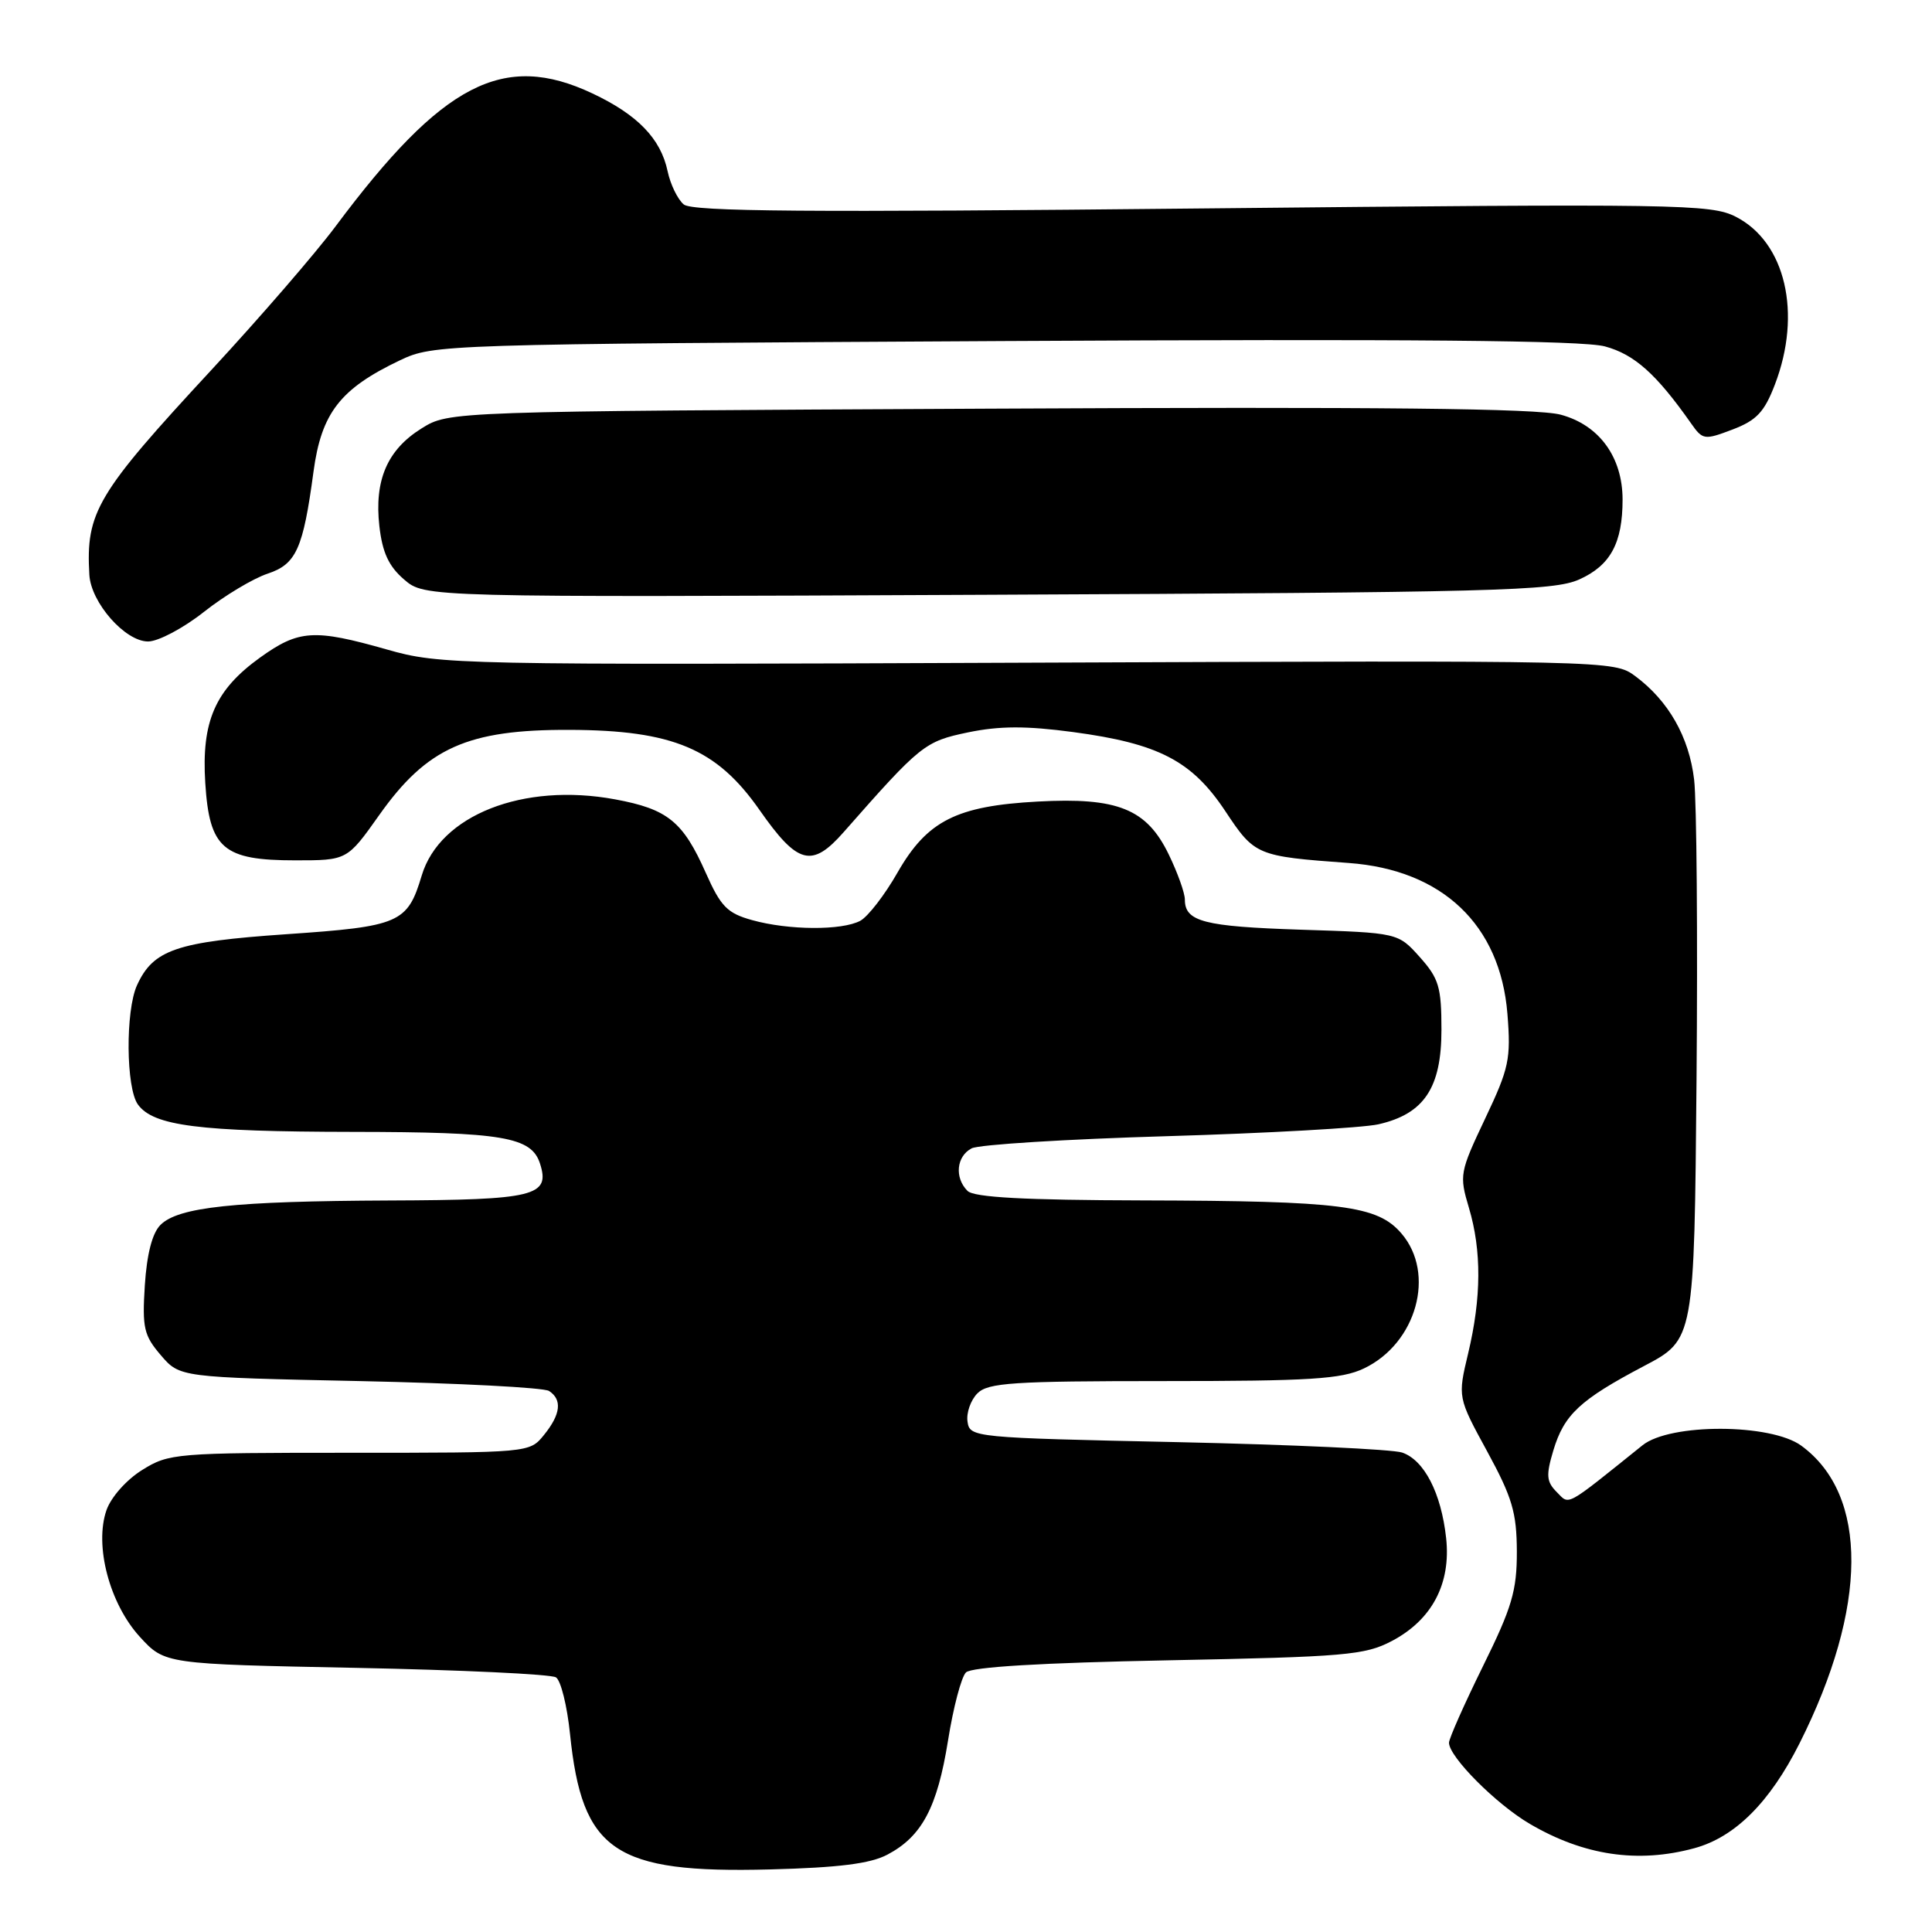 <?xml version="1.0" encoding="UTF-8" standalone="no"?>
<!DOCTYPE svg PUBLIC "-//W3C//DTD SVG 1.1//EN" "http://www.w3.org/Graphics/SVG/1.1/DTD/svg11.dtd" >
<svg xmlns="http://www.w3.org/2000/svg" xmlns:xlink="http://www.w3.org/1999/xlink" version="1.1" viewBox="0 0 256 256">
 <g >
 <path fill="currentColor"
d=" M 117.60 245.74 C 122.16 243.33 124.20 239.49 125.62 230.62 C 126.31 226.27 127.38 222.22 127.99 221.61 C 128.71 220.88 137.97 220.33 154.80 220.00 C 178.21 219.54 180.85 219.32 184.41 217.45 C 189.74 214.65 192.28 209.85 191.62 203.80 C 190.97 197.84 188.72 193.47 185.79 192.47 C 184.53 192.04 171.12 191.42 156.00 191.09 C 128.94 190.51 128.50 190.47 128.20 188.37 C 128.03 187.21 128.62 185.52 129.52 184.62 C 130.92 183.22 134.25 183.00 154.17 183.00 C 173.61 183.00 177.75 182.74 180.72 181.33 C 187.70 178.01 190.28 168.76 185.69 163.43 C 182.51 159.73 177.80 159.13 151.45 159.06 C 135.70 159.02 129.06 158.66 128.20 157.80 C 126.45 156.05 126.73 153.21 128.75 152.16 C 129.71 151.66 141.36 150.94 154.63 150.55 C 167.89 150.16 180.49 149.45 182.63 148.98 C 188.69 147.61 191.00 144.16 191.00 136.46 C 191.00 130.79 190.66 129.65 188.13 126.82 C 185.25 123.60 185.25 123.60 172.38 123.19 C 159.50 122.77 157.00 122.12 157.00 119.19 C 157.00 118.33 156.04 115.64 154.86 113.21 C 151.94 107.18 148.10 105.63 137.51 106.21 C 126.74 106.79 122.86 108.75 118.93 115.61 C 117.24 118.58 115.01 121.46 113.99 122.01 C 111.56 123.31 104.49 123.27 99.66 121.92 C 96.37 121.01 95.51 120.13 93.53 115.68 C 90.50 108.85 88.48 107.21 81.51 105.92 C 69.32 103.66 58.28 108.01 55.88 116.01 C 53.99 122.32 52.97 122.76 37.92 123.79 C 23.38 124.79 20.30 125.84 18.15 130.56 C 16.61 133.96 16.69 144.19 18.28 146.36 C 20.34 149.19 26.35 149.95 46.70 149.98 C 66.67 150.00 70.43 150.64 71.56 154.20 C 72.93 158.49 70.86 159.00 51.63 159.07 C 30.97 159.16 23.63 159.94 21.26 162.31 C 20.17 163.40 19.46 166.17 19.19 170.31 C 18.83 175.95 19.07 176.96 21.31 179.57 C 23.82 182.50 23.82 182.50 47.66 183.00 C 60.77 183.28 72.06 183.86 72.75 184.31 C 74.52 185.46 74.30 187.41 72.08 190.14 C 70.17 192.50 70.17 192.50 46.33 192.50 C 23.27 192.50 22.38 192.57 18.84 194.78 C 16.76 196.07 14.72 198.37 14.11 200.10 C 12.48 204.79 14.51 212.49 18.53 216.89 C 21.84 220.50 21.84 220.50 47.17 221.00 C 61.10 221.28 73.03 221.84 73.67 222.26 C 74.32 222.68 75.15 226.05 75.53 229.76 C 77.13 245.33 81.41 248.24 102.00 247.71 C 111.16 247.47 115.33 246.95 117.60 245.74 Z  M 224.50 244.90 C 229.89 243.44 234.51 238.83 238.45 231.00 C 247.52 212.97 247.61 198.09 238.68 191.56 C 234.64 188.61 221.31 188.57 217.65 191.50 C 207.20 199.89 208.01 199.44 206.27 197.70 C 204.91 196.33 204.84 195.49 205.82 192.21 C 207.25 187.43 209.35 185.48 217.85 181.00 C 224.50 177.50 224.50 177.50 224.80 143.00 C 224.96 124.03 224.82 106.16 224.48 103.30 C 223.81 97.64 221.09 92.87 216.68 89.59 C 213.86 87.51 213.66 87.50 136.18 87.81 C 60.24 88.12 58.34 88.08 51.26 86.06 C 41.62 83.32 39.60 83.44 34.46 87.13 C 28.50 91.42 26.68 95.59 27.20 103.76 C 27.75 112.44 29.56 114.00 39.11 114.00 C 46.00 114.00 46.00 114.00 50.25 108.00 C 56.57 99.07 61.95 96.66 75.48 96.71 C 89.15 96.76 94.96 99.20 100.63 107.31 C 105.70 114.56 107.57 115.06 111.80 110.25 C 122.01 98.65 122.53 98.24 128.29 97.04 C 132.46 96.18 135.97 96.17 142.18 97.00 C 153.53 98.52 157.93 100.81 162.36 107.48 C 166.26 113.36 166.50 113.46 178.71 114.35 C 191.12 115.25 198.79 122.54 199.74 134.33 C 200.22 140.34 199.96 141.54 196.78 148.24 C 193.42 155.33 193.35 155.72 194.64 160.04 C 196.33 165.71 196.30 171.94 194.54 179.32 C 193.15 185.15 193.15 185.15 197.06 192.32 C 200.38 198.42 200.97 200.41 200.99 205.58 C 201.00 210.78 200.35 212.98 196.50 220.78 C 194.03 225.80 192.00 230.36 192.00 230.92 C 192.00 232.79 198.24 239.06 202.72 241.68 C 209.87 245.87 217.03 246.93 224.50 244.90 Z  M 27.02 81.08 C 29.74 78.93 33.54 76.65 35.47 76.01 C 39.25 74.76 40.17 72.72 41.54 62.50 C 42.59 54.71 45.08 51.51 53.00 47.74 C 57.45 45.63 58.37 45.60 133.00 45.19 C 186.99 44.90 209.68 45.10 212.66 45.90 C 216.58 46.96 219.48 49.56 224.09 56.12 C 225.62 58.30 225.84 58.33 229.58 56.91 C 232.75 55.70 233.79 54.60 235.18 50.96 C 238.80 41.53 236.59 32.08 230.00 28.72 C 226.70 27.04 222.57 26.98 159.29 27.62 C 106.91 28.16 91.75 28.04 90.60 27.09 C 89.79 26.41 88.83 24.43 88.46 22.68 C 87.55 18.37 84.48 15.20 78.50 12.38 C 66.71 6.82 58.64 10.99 44.46 30.00 C 41.79 33.58 34.40 42.12 28.03 49.00 C 12.80 65.44 11.36 67.86 11.84 76.17 C 12.06 79.87 16.58 85.00 19.62 85.00 C 20.96 85.00 24.29 83.24 27.02 81.08 Z  M 209.26 76.78 C 213.40 74.92 215.00 71.96 215.00 66.18 C 214.99 60.56 211.90 56.32 206.81 54.95 C 203.71 54.11 182.85 53.89 131.02 54.15 C 59.50 54.50 59.50 54.50 55.87 56.76 C 51.32 59.59 49.58 63.62 50.27 69.73 C 50.67 73.22 51.51 75.04 53.55 76.79 C 56.29 79.15 56.29 79.15 130.90 78.81 C 198.24 78.50 205.87 78.30 209.26 76.78 Z "/>
</g>
</svg>